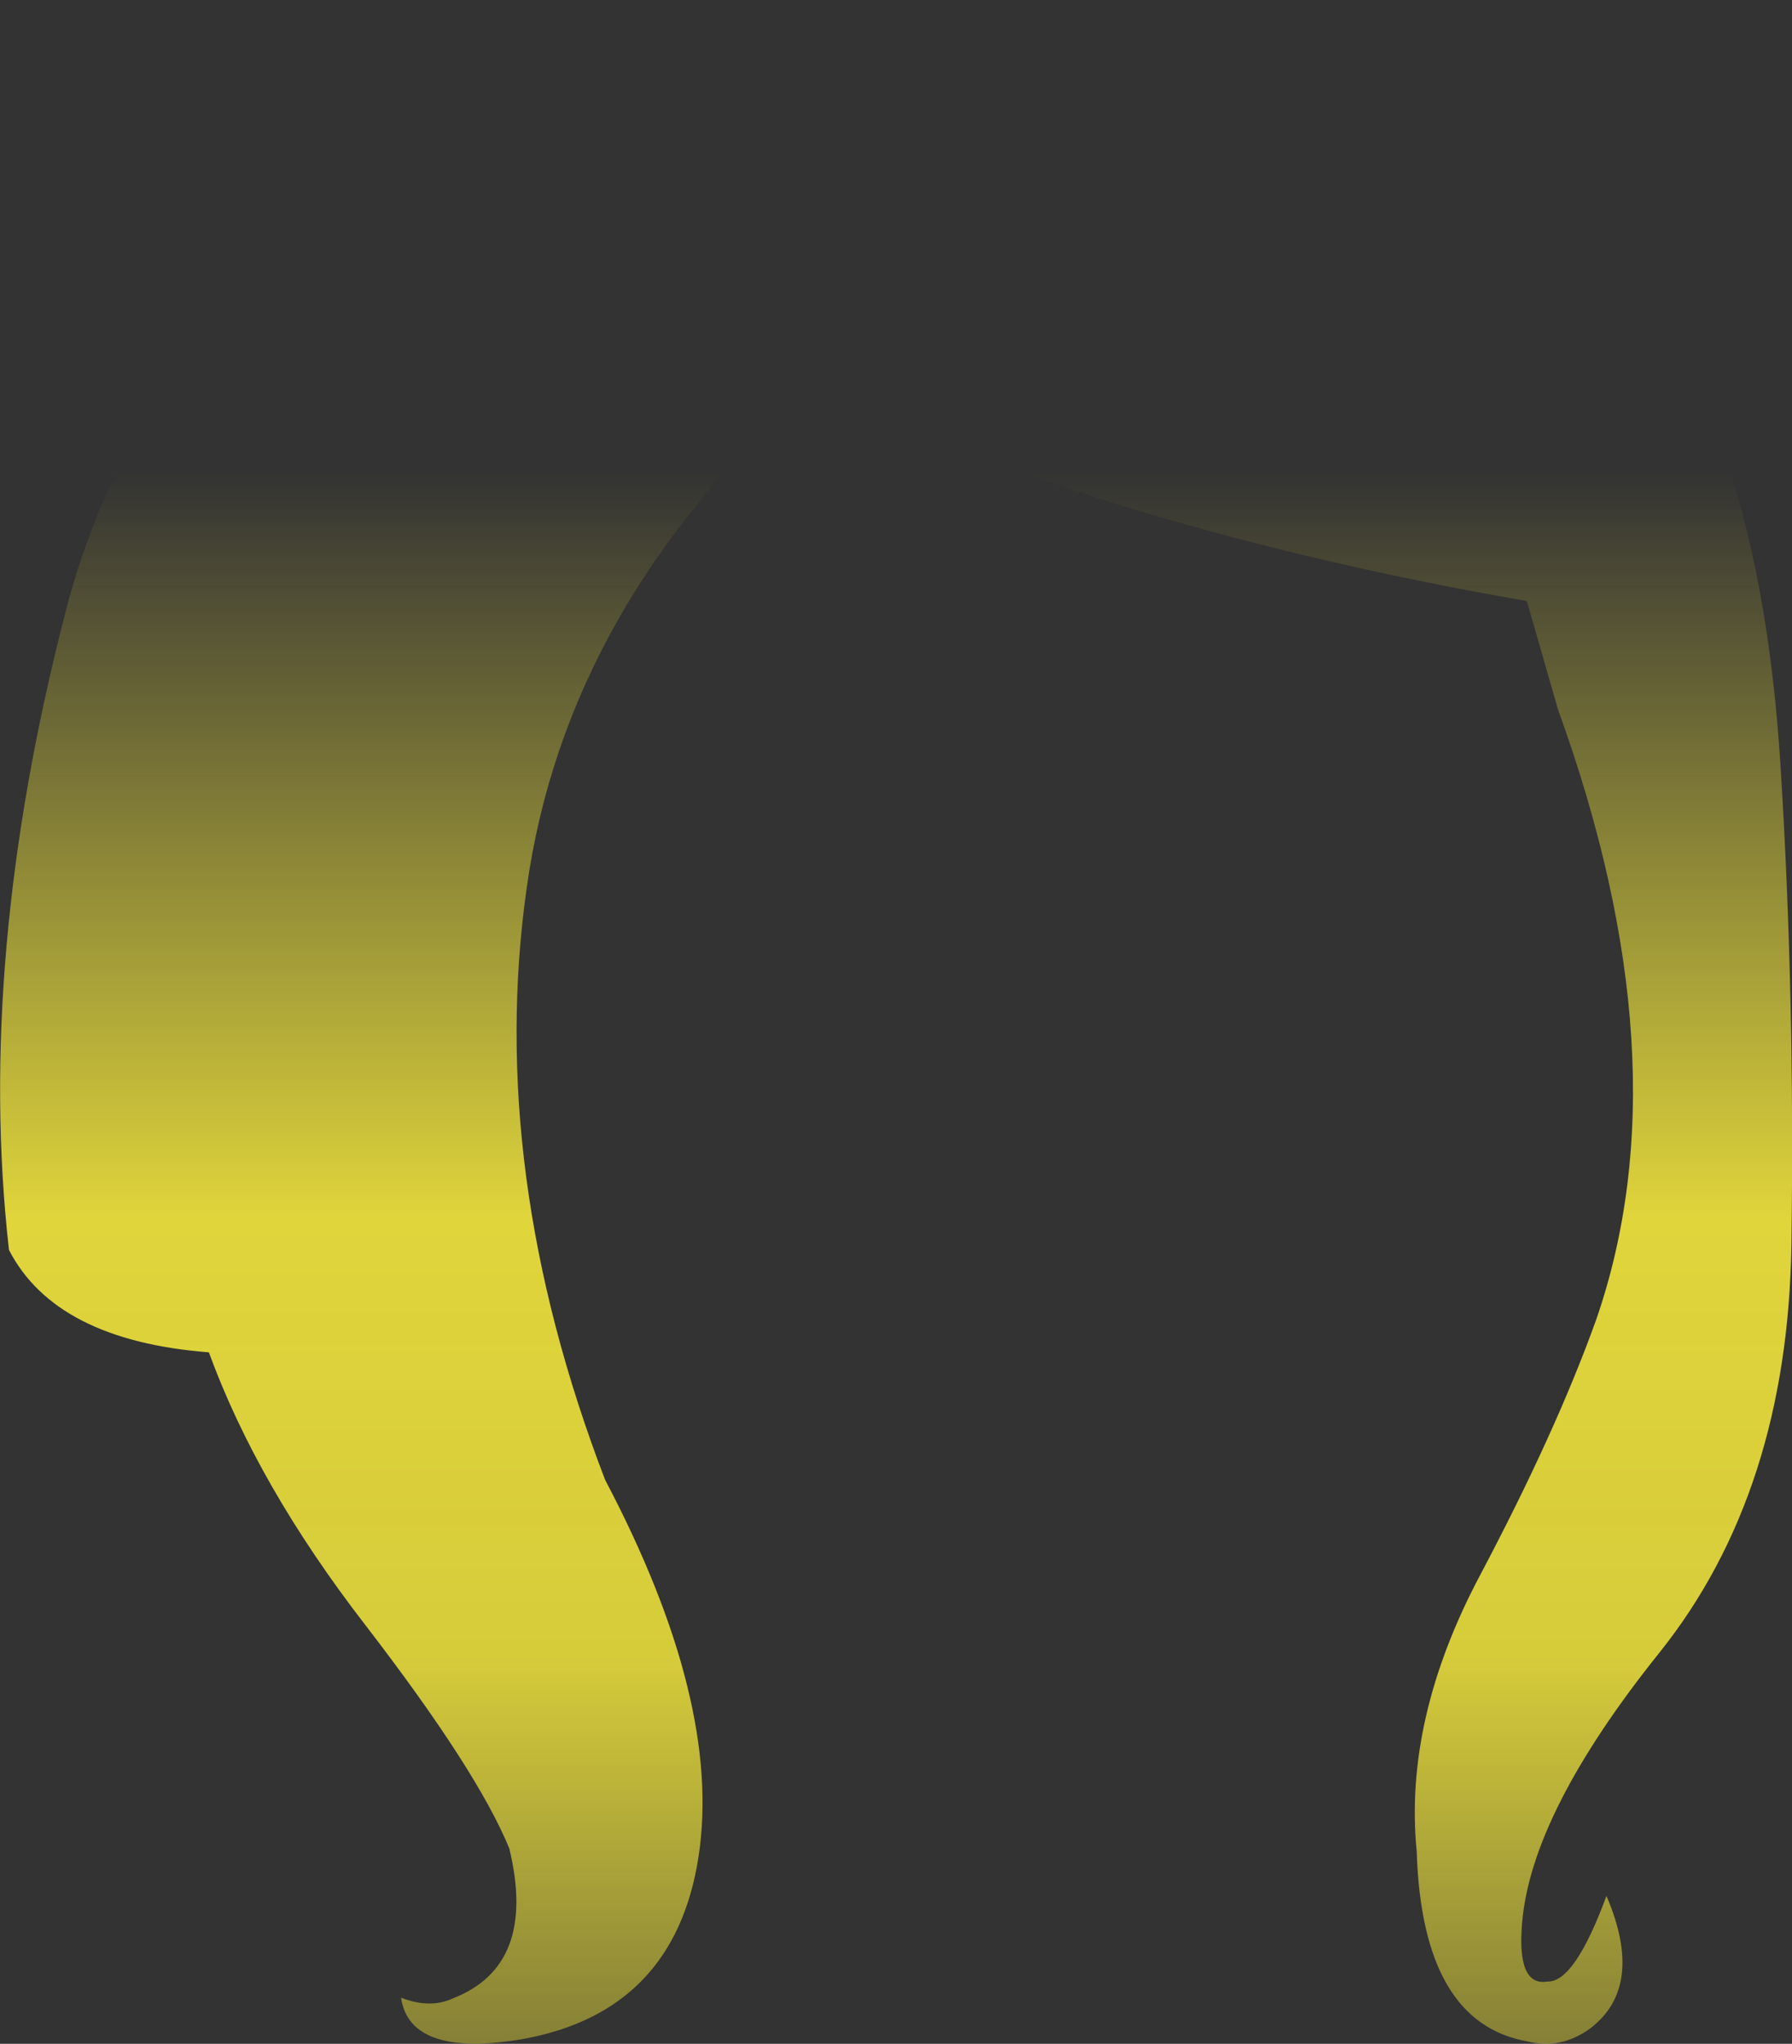 <?xml version="1.0" encoding="UTF-8" standalone="no"?>
<svg xmlns:xlink="http://www.w3.org/1999/xlink" height="170.7px" width="149.7px" xmlns="http://www.w3.org/2000/svg">
  <rect width="100%" height="100%" fill="#333333" stroke="none"/>
  <g transform="matrix(1.0, 0.0, 0.0, 1.0, 74.85, 85.35)">
    <path d="M52.7 -35.15 Q17.9 -41.2 -7.1 -53.15 -27.55 -34.85 -30.85 -11.2 -34.2 12.45 -24.3 38.25 -14.5 56.85 -16.5 69.75 -18.5 82.65 -31.15 84.95 -40.6 86.55 -41.35 81.5 -38.9 82.45 -37.0 81.55 -29.95 78.8 -32.3 69.05 -34.95 62.55 -44.35 50.35 -53.35 38.7 -57.4 27.6 -70.2 26.6 -74.1 19.05 -76.85 -5.25 -69.4 -34.15 -62.4 -61.35 -33.8 -77.9 -18.8 -85.45 1.75 -85.35 L1.8 -85.35 Q42.65 -83.05 56.4 -66.75 L57.7 -65.65 Q71.9 -53.4 73.9 -21.25 75.1 -2.1 74.8 18.6 74.5 39.25 63.8 52.65 53.05 66.05 52.3 75.3 51.85 80.6 54.45 80.15 56.7 80.2 59.35 73.0 62.6 80.6 57.95 84.1 55.5 85.85 52.75 85.15 43.95 83.6 43.5 69.3 42.4 58.25 48.8 46.2 55.15 34.2 58.5 24.85 65.95 3.3 55.3 -26.1 L52.7 -35.15" fill="url(#gradient0)" fill-rule="evenodd" stroke="none"/>
  </g>
  <defs>
    <linearGradient gradientTransform="matrix(0.0, 0.1, -0.091, 0.0, 0.0, 36.05)" gradientUnits="userSpaceOnUse" id="gradient0" spreadMethod="pad" x1="-819.2" x2="819.2">
      <stop offset="0.0" stop-color="#fff23c" stop-opacity="0.0"/>
      <stop offset="0.38" stop-color="#fff23c" stop-opacity="0.847"/>
      <stop offset="0.604" stop-color="#fff23c" stop-opacity="0.8"/>
      <stop offset="1.0" stop-color="#fff23c" stop-opacity="0.0"/>
    </linearGradient>
  </defs>
</svg>
